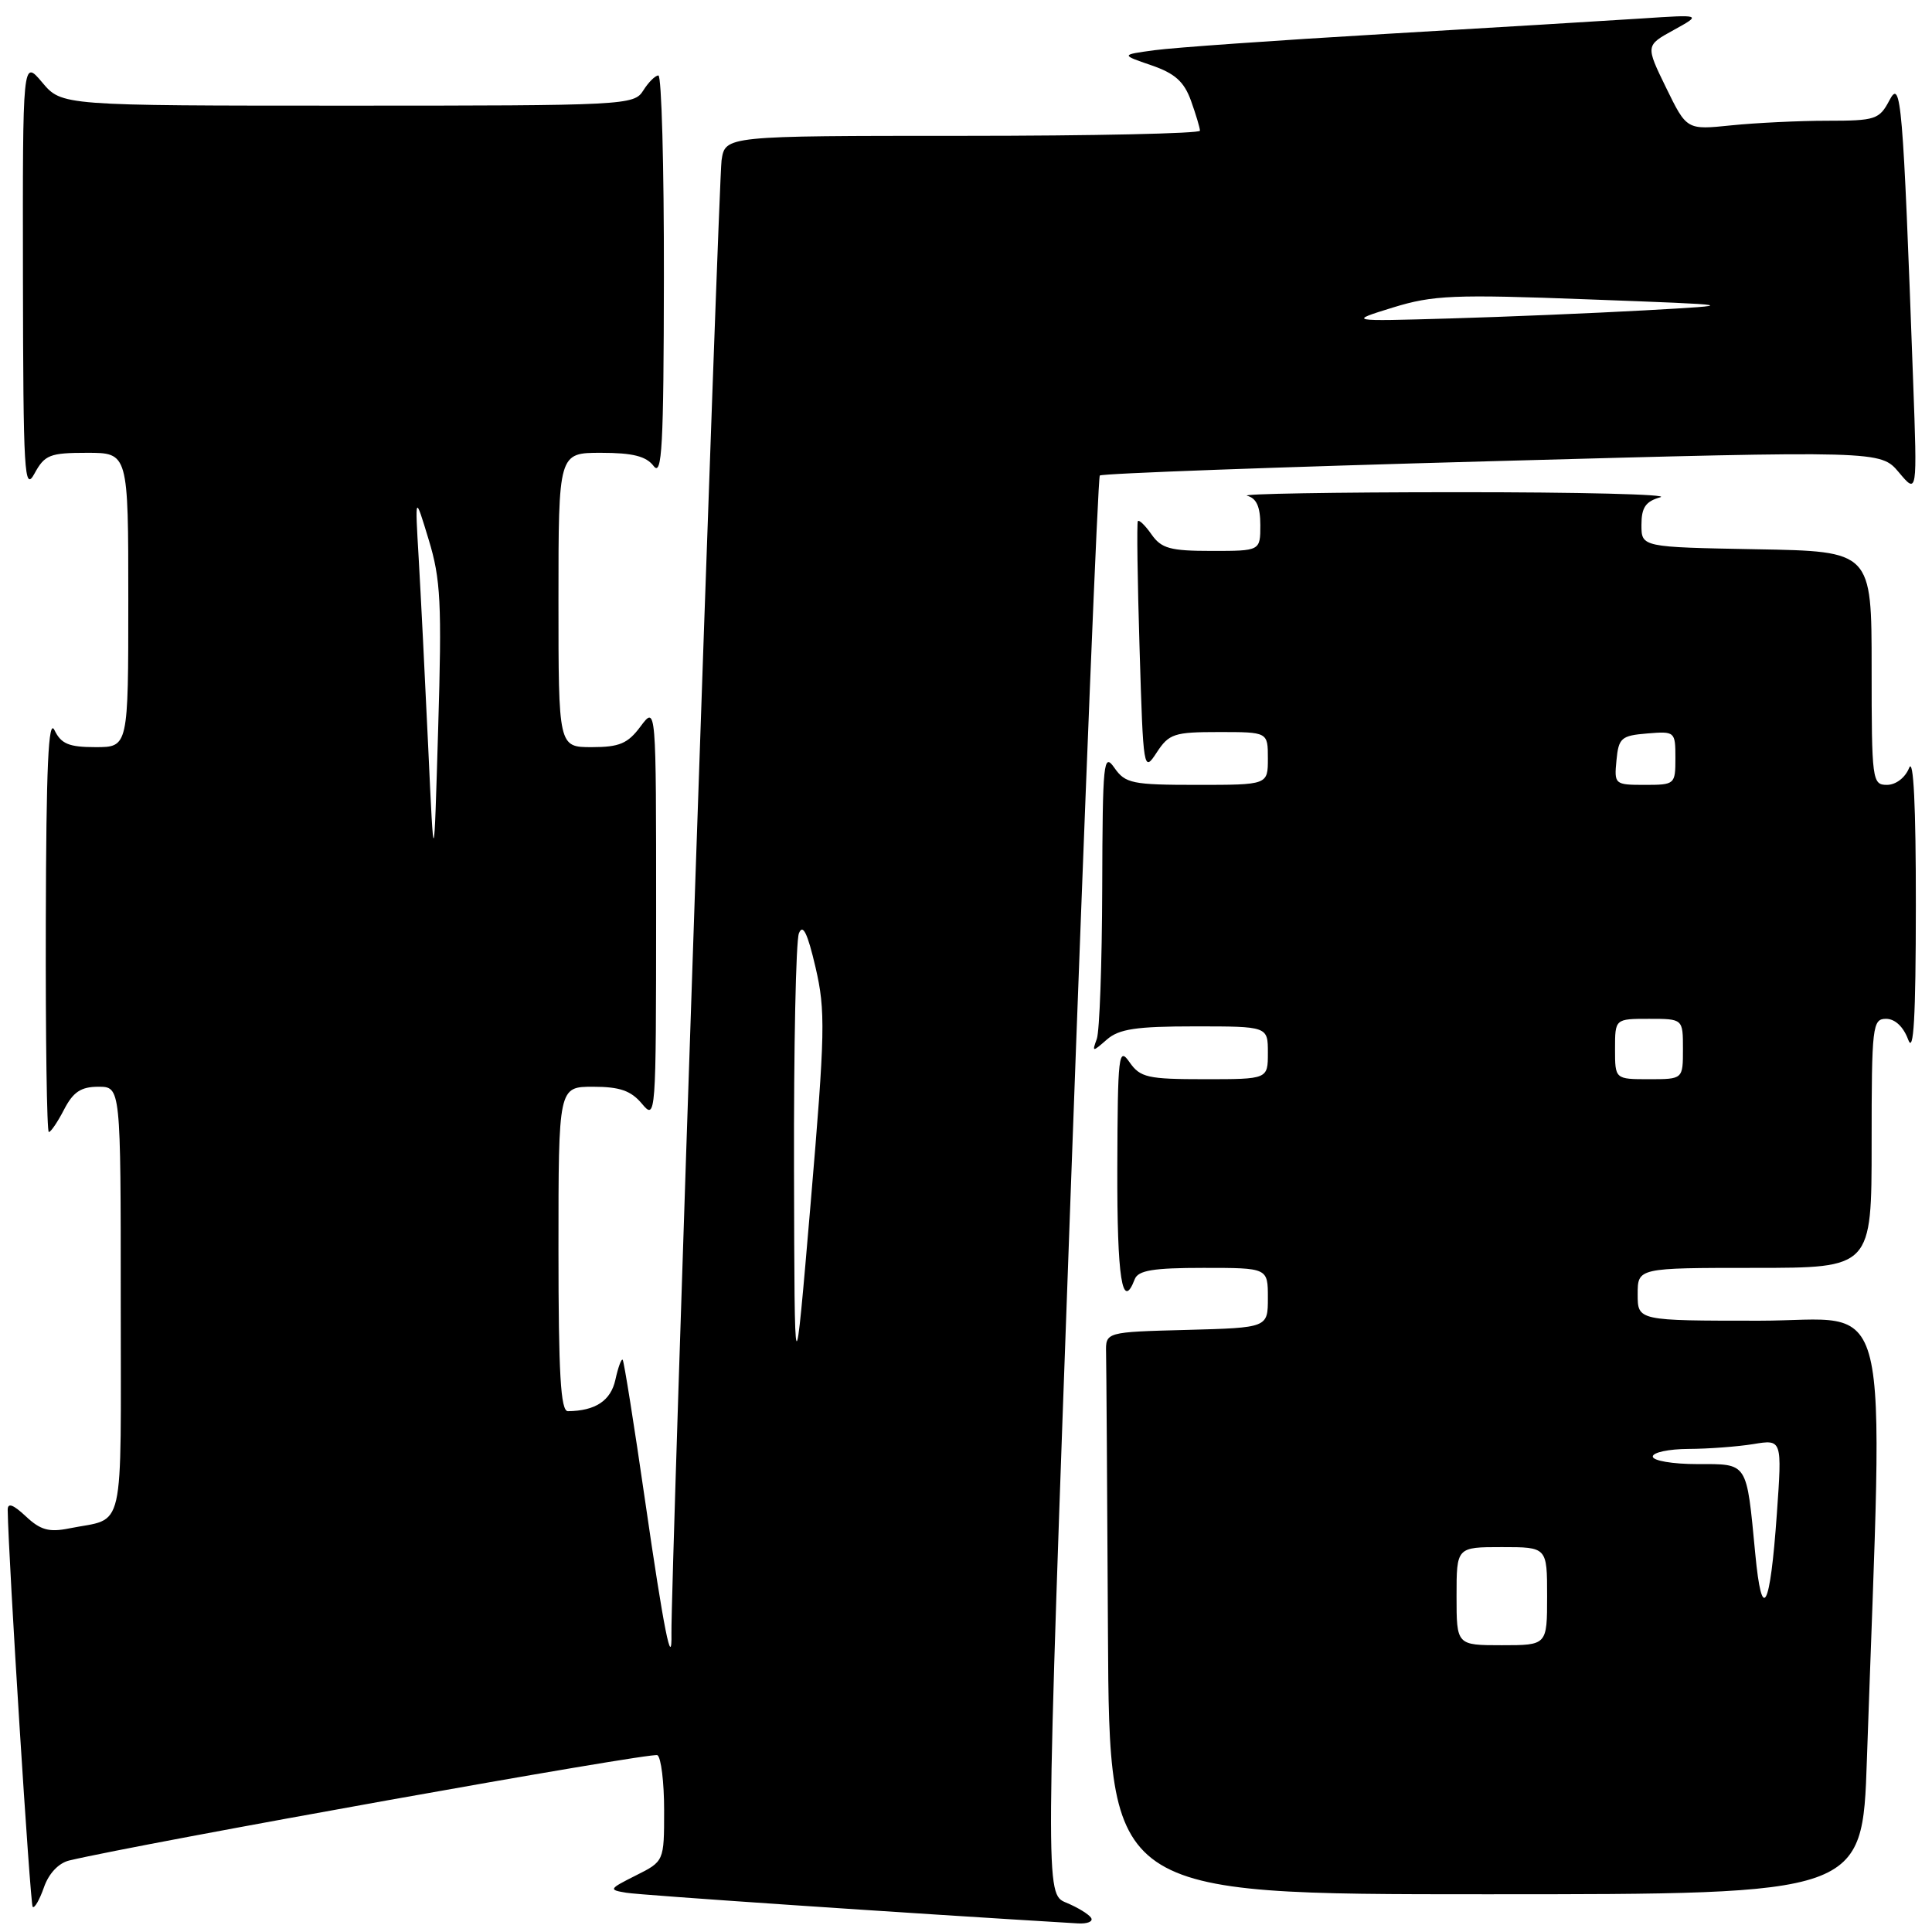 <?xml version="1.0" encoding="UTF-8" standalone="no"?>
<!DOCTYPE svg PUBLIC "-//W3C//DTD SVG 1.1//EN" "http://www.w3.org/Graphics/SVG/1.1/DTD/svg11.dtd" >
<svg xmlns="http://www.w3.org/2000/svg" xmlns:xlink="http://www.w3.org/1999/xlink" version="1.1" viewBox="0 0 256 256">
 <g >
 <path fill="currentColor"
d=" M 144.58 254.13 C 144.28 253.65 142.80 252.74 141.27 252.11 C 138.50 250.96 138.50 250.96 141.90 157.23 C 143.77 105.68 145.49 63.28 145.73 63.01 C 145.96 62.74 169.33 61.88 197.67 61.11 C 249.18 59.70 249.18 59.70 251.62 62.60 C 254.05 65.50 254.05 65.50 253.50 50.50 C 252.15 13.27 251.90 10.34 250.36 13.29 C 249.02 15.83 248.52 16.00 242.11 16.00 C 238.36 16.00 232.64 16.28 229.40 16.61 C 223.50 17.22 223.50 17.22 220.77 11.63 C 218.04 6.03 218.04 6.03 221.77 3.98 C 225.50 1.92 225.50 1.92 217.50 2.45 C 213.10 2.74 197.80 3.66 183.50 4.50 C 169.20 5.34 155.47 6.31 153.00 6.65 C 148.50 7.26 148.50 7.26 152.56 8.65 C 155.67 9.72 156.89 10.80 157.81 13.34 C 158.46 15.16 159.00 16.95 159.00 17.32 C 159.00 17.69 144.85 18.00 127.55 18.00 C 96.09 18.00 96.09 18.00 95.61 21.25 C 95.22 23.96 88.86 210.56 88.97 216.42 C 89.06 221.50 87.94 215.87 85.50 199.00 C 84.03 188.82 82.68 180.36 82.51 180.18 C 82.33 180.00 81.90 181.19 81.54 182.83 C 80.93 185.60 78.90 186.95 75.25 186.99 C 74.29 187.00 74.00 182.04 74.00 165.50 C 74.00 144.00 74.00 144.00 78.59 144.00 C 82.13 144.00 83.61 144.52 85.06 146.25 C 86.90 148.46 86.93 148.03 86.94 121.00 C 86.94 93.50 86.94 93.50 84.88 96.25 C 83.19 98.53 82.07 99.00 78.42 99.00 C 74.00 99.00 74.00 99.00 74.00 79.50 C 74.00 60.00 74.00 60.00 79.64 60.00 C 83.84 60.00 85.62 60.45 86.61 61.75 C 87.72 63.22 87.94 59.21 87.97 36.75 C 87.99 22.04 87.66 10.00 87.24 10.00 C 86.82 10.00 85.92 10.90 85.23 12.00 C 84.02 13.94 82.90 14.00 46.08 14.00 C 8.18 14.00 8.18 14.00 5.59 10.92 C 3.00 7.85 3.00 7.85 3.04 36.67 C 3.08 62.80 3.22 65.24 4.57 62.75 C 5.92 60.27 6.60 60.00 11.53 60.00 C 17.00 60.00 17.00 60.00 17.00 79.50 C 17.00 99.00 17.00 99.00 12.65 99.00 C 9.13 99.00 8.10 98.57 7.22 96.75 C 6.41 95.07 6.12 101.54 6.07 122.25 C 6.03 137.51 6.21 150.00 6.47 150.00 C 6.74 150.00 7.65 148.65 8.50 147.00 C 9.70 144.69 10.73 144.00 13.03 144.00 C 16.00 144.00 16.00 144.00 16.00 172.43 C 16.00 203.98 16.67 201.01 9.17 202.52 C 6.50 203.06 5.35 202.74 3.42 200.92 C 1.73 199.34 1.01 199.08 1.02 200.08 C 1.12 206.70 4.00 252.33 4.33 252.67 C 4.57 252.91 5.24 251.74 5.82 250.09 C 6.46 248.24 7.77 246.86 9.19 246.52 C 18.87 244.23 86.41 232.13 87.11 232.57 C 87.60 232.87 88.00 236.16 88.00 239.87 C 88.00 246.63 88.00 246.63 84.25 248.51 C 80.67 250.31 80.61 250.41 83.00 250.80 C 84.91 251.12 120.08 253.50 142.81 254.86 C 144.08 254.94 144.88 254.61 144.58 254.13 Z  M 247.37 233.25 C 249.57 168.90 251.06 175.00 233.12 175.00 C 217.00 175.00 217.00 175.00 217.00 171.50 C 217.00 168.00 217.00 168.00 232.50 168.00 C 248.00 168.00 248.00 168.00 248.00 151.50 C 248.00 135.91 248.11 135.00 249.92 135.00 C 251.10 135.00 252.22 136.06 252.84 137.75 C 253.57 139.75 253.85 134.90 253.86 120.00 C 253.87 106.80 253.55 100.30 252.97 101.75 C 252.45 103.05 251.21 104.00 250.03 104.00 C 248.08 104.00 248.00 103.42 248.00 88.53 C 248.00 73.05 248.00 73.05 232.75 72.78 C 217.50 72.50 217.50 72.50 217.50 69.55 C 217.50 67.25 218.05 66.44 220.00 65.89 C 221.38 65.51 209.22 65.21 193.00 65.22 C 176.78 65.22 164.29 65.44 165.25 65.69 C 166.49 66.01 167.00 67.15 167.00 69.57 C 167.00 73.00 167.00 73.00 160.56 73.00 C 155.06 73.00 153.89 72.68 152.58 70.81 C 151.74 69.61 150.92 68.82 150.77 69.06 C 150.62 69.30 150.72 76.91 151.00 85.96 C 151.49 102.16 151.53 102.38 153.27 99.71 C 154.90 97.22 155.58 97.00 161.52 97.00 C 168.00 97.00 168.00 97.00 168.00 100.50 C 168.00 104.00 168.00 104.00 158.62 104.00 C 150.03 104.00 149.11 103.81 147.67 101.75 C 146.22 99.67 146.10 100.86 146.05 117.67 C 146.02 127.66 145.70 136.66 145.33 137.67 C 144.69 139.42 144.75 139.42 146.66 137.75 C 148.27 136.34 150.55 136.00 158.33 136.00 C 168.00 136.00 168.00 136.00 168.00 139.50 C 168.00 143.00 168.00 143.00 159.62 143.00 C 152.07 143.00 151.09 142.78 149.67 140.75 C 148.22 138.66 148.10 139.69 148.05 154.75 C 148.01 169.38 148.70 173.83 150.36 169.50 C 150.81 168.33 152.81 168.00 159.47 168.00 C 168.00 168.00 168.00 168.00 168.00 171.97 C 168.00 175.93 168.00 175.93 157.25 176.22 C 146.50 176.50 146.50 176.50 146.56 179.25 C 146.60 180.76 146.71 197.53 146.81 216.50 C 147.00 251.00 147.00 251.00 196.88 251.00 C 246.77 251.00 246.77 251.00 247.37 233.25 Z  M 105.21 155.00 C 105.17 138.78 105.46 124.68 105.86 123.67 C 106.38 122.36 107.00 123.63 108.06 128.17 C 109.40 133.93 109.34 136.76 107.41 159.50 C 105.28 184.50 105.28 184.50 105.21 155.00 Z  M 56.74 99.00 C 56.32 89.92 55.75 78.67 55.48 74.00 C 54.98 65.50 54.98 65.50 56.80 71.50 C 58.40 76.74 58.56 79.92 58.06 96.50 C 57.50 115.50 57.50 115.50 56.74 99.00 Z  M 184.56 40.75 C 189.88 39.11 192.59 38.99 210.50 39.67 C 230.50 40.42 230.50 40.42 218.00 41.12 C 211.12 41.50 199.45 41.99 192.06 42.20 C 178.61 42.59 178.61 42.59 184.56 40.75 Z  M 193.00 211.50 C 193.00 205.00 193.00 205.00 199.00 205.00 C 205.00 205.00 205.00 205.00 205.00 211.50 C 205.00 218.00 205.00 218.00 199.00 218.00 C 193.00 218.00 193.00 218.00 193.00 211.50 Z  M 232.58 205.87 C 231.40 193.59 231.67 194.00 224.89 194.00 C 221.63 194.00 219.00 193.55 219.00 193.00 C 219.00 192.45 221.14 192.00 223.75 191.99 C 226.36 191.98 230.22 191.69 232.32 191.35 C 236.14 190.72 236.14 190.72 235.44 200.61 C 234.55 213.27 233.47 215.24 232.58 205.87 Z  M 214.00 139.00 C 214.00 135.00 214.00 135.00 218.50 135.00 C 223.00 135.00 223.00 135.00 223.00 139.00 C 223.00 143.00 223.00 143.00 218.50 143.00 C 214.00 143.00 214.00 143.00 214.00 139.00 Z  M 214.19 100.75 C 214.47 97.78 214.83 97.47 218.25 97.19 C 221.94 96.88 222.00 96.94 222.00 100.44 C 222.00 103.94 221.93 104.00 217.94 104.00 C 213.95 104.00 213.88 103.93 214.19 100.75 Z "/>
</g>
</svg>